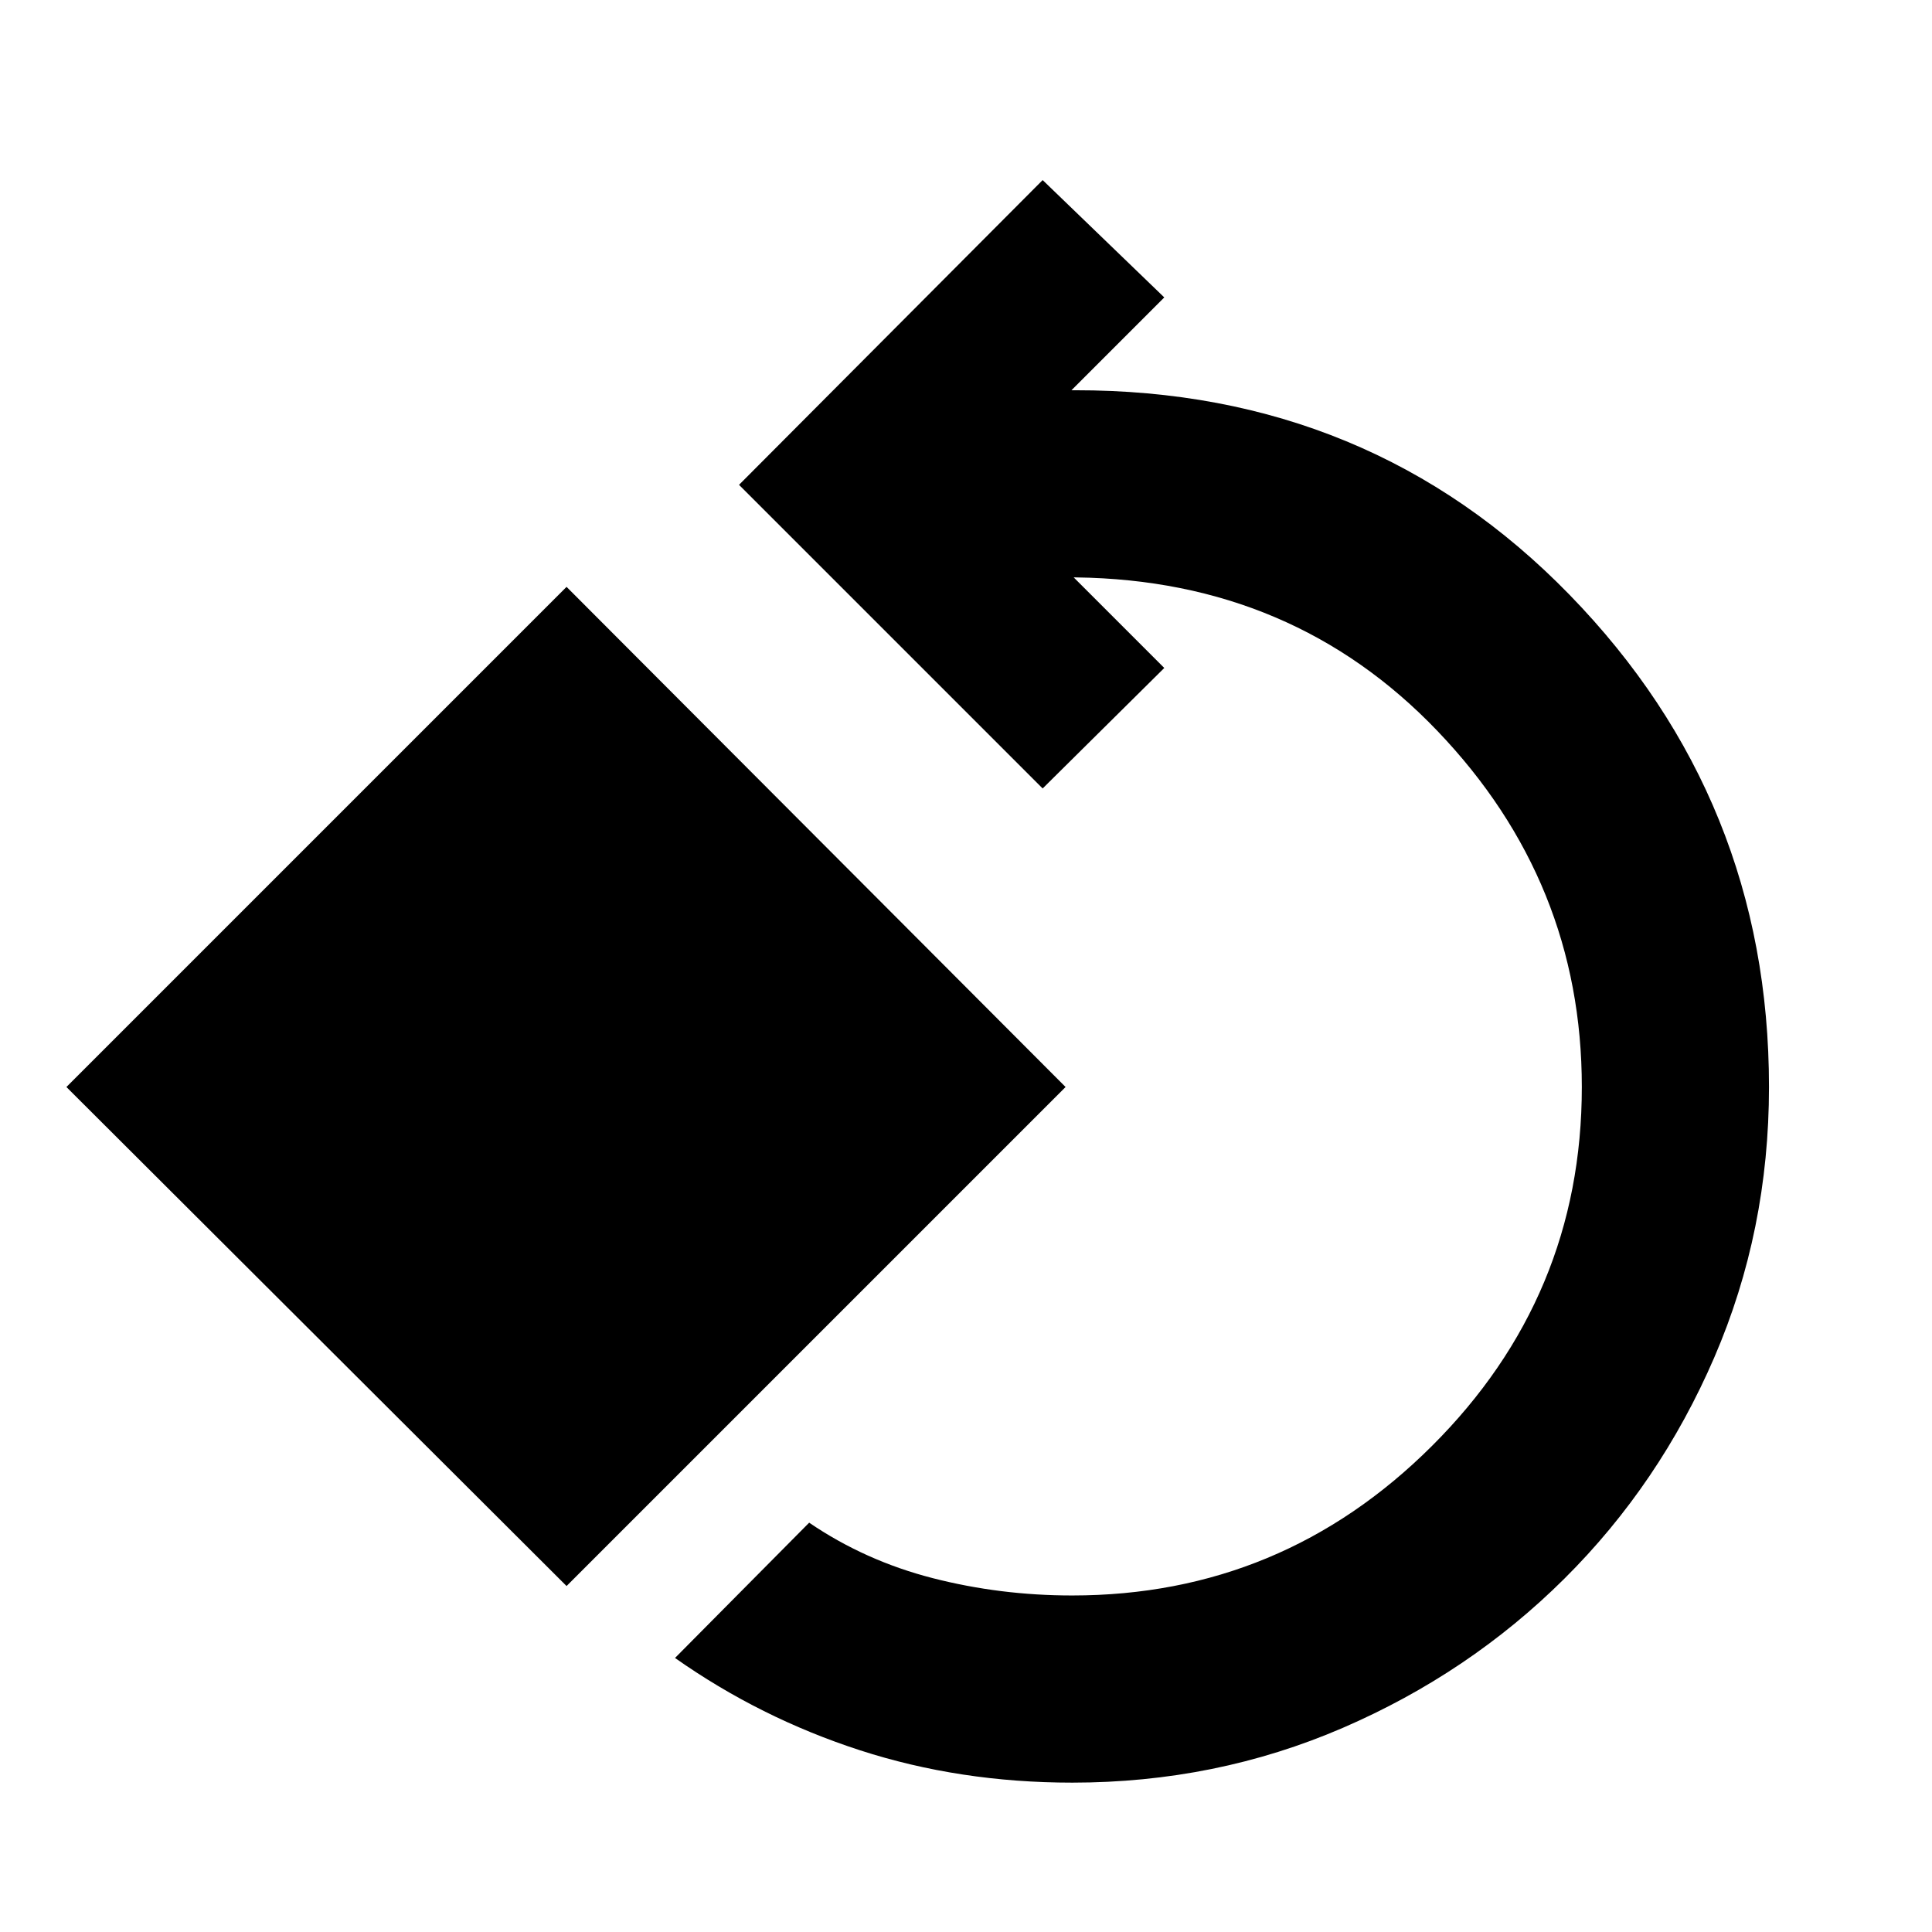<svg xmlns="http://www.w3.org/2000/svg" height="20" viewBox="0 -960 960 960" width="20"><path d="M532.78-74.22q-55.89 0-105.5-16.09-49.61-16.1-91.87-45.86l66.66-67.22q27.8 18.93 61.35 27.55 33.56 8.62 69.36 8.62 104.18 0 178.7-74.24Q786-315.7 786-419.87q0-101.91-71.7-176.87-71.69-74.96-179.6-76.35h-1.18l45 45-60.43 59.87-150.87-150.87 150.87-151.43 60.43 58.3-46.13 46.13h1.74q146.72-.17 245.8 101.67Q879-562.59 879-419.87q0 71.39-27.16 134.32-27.16 62.92-74.49 109.96-47.33 47.05-110.25 74.21-62.93 27.16-134.32 27.16Zm-251.26-97.69L33-419.87l248.52-248.52 247.96 248.52-247.96 247.96Z"/></svg>